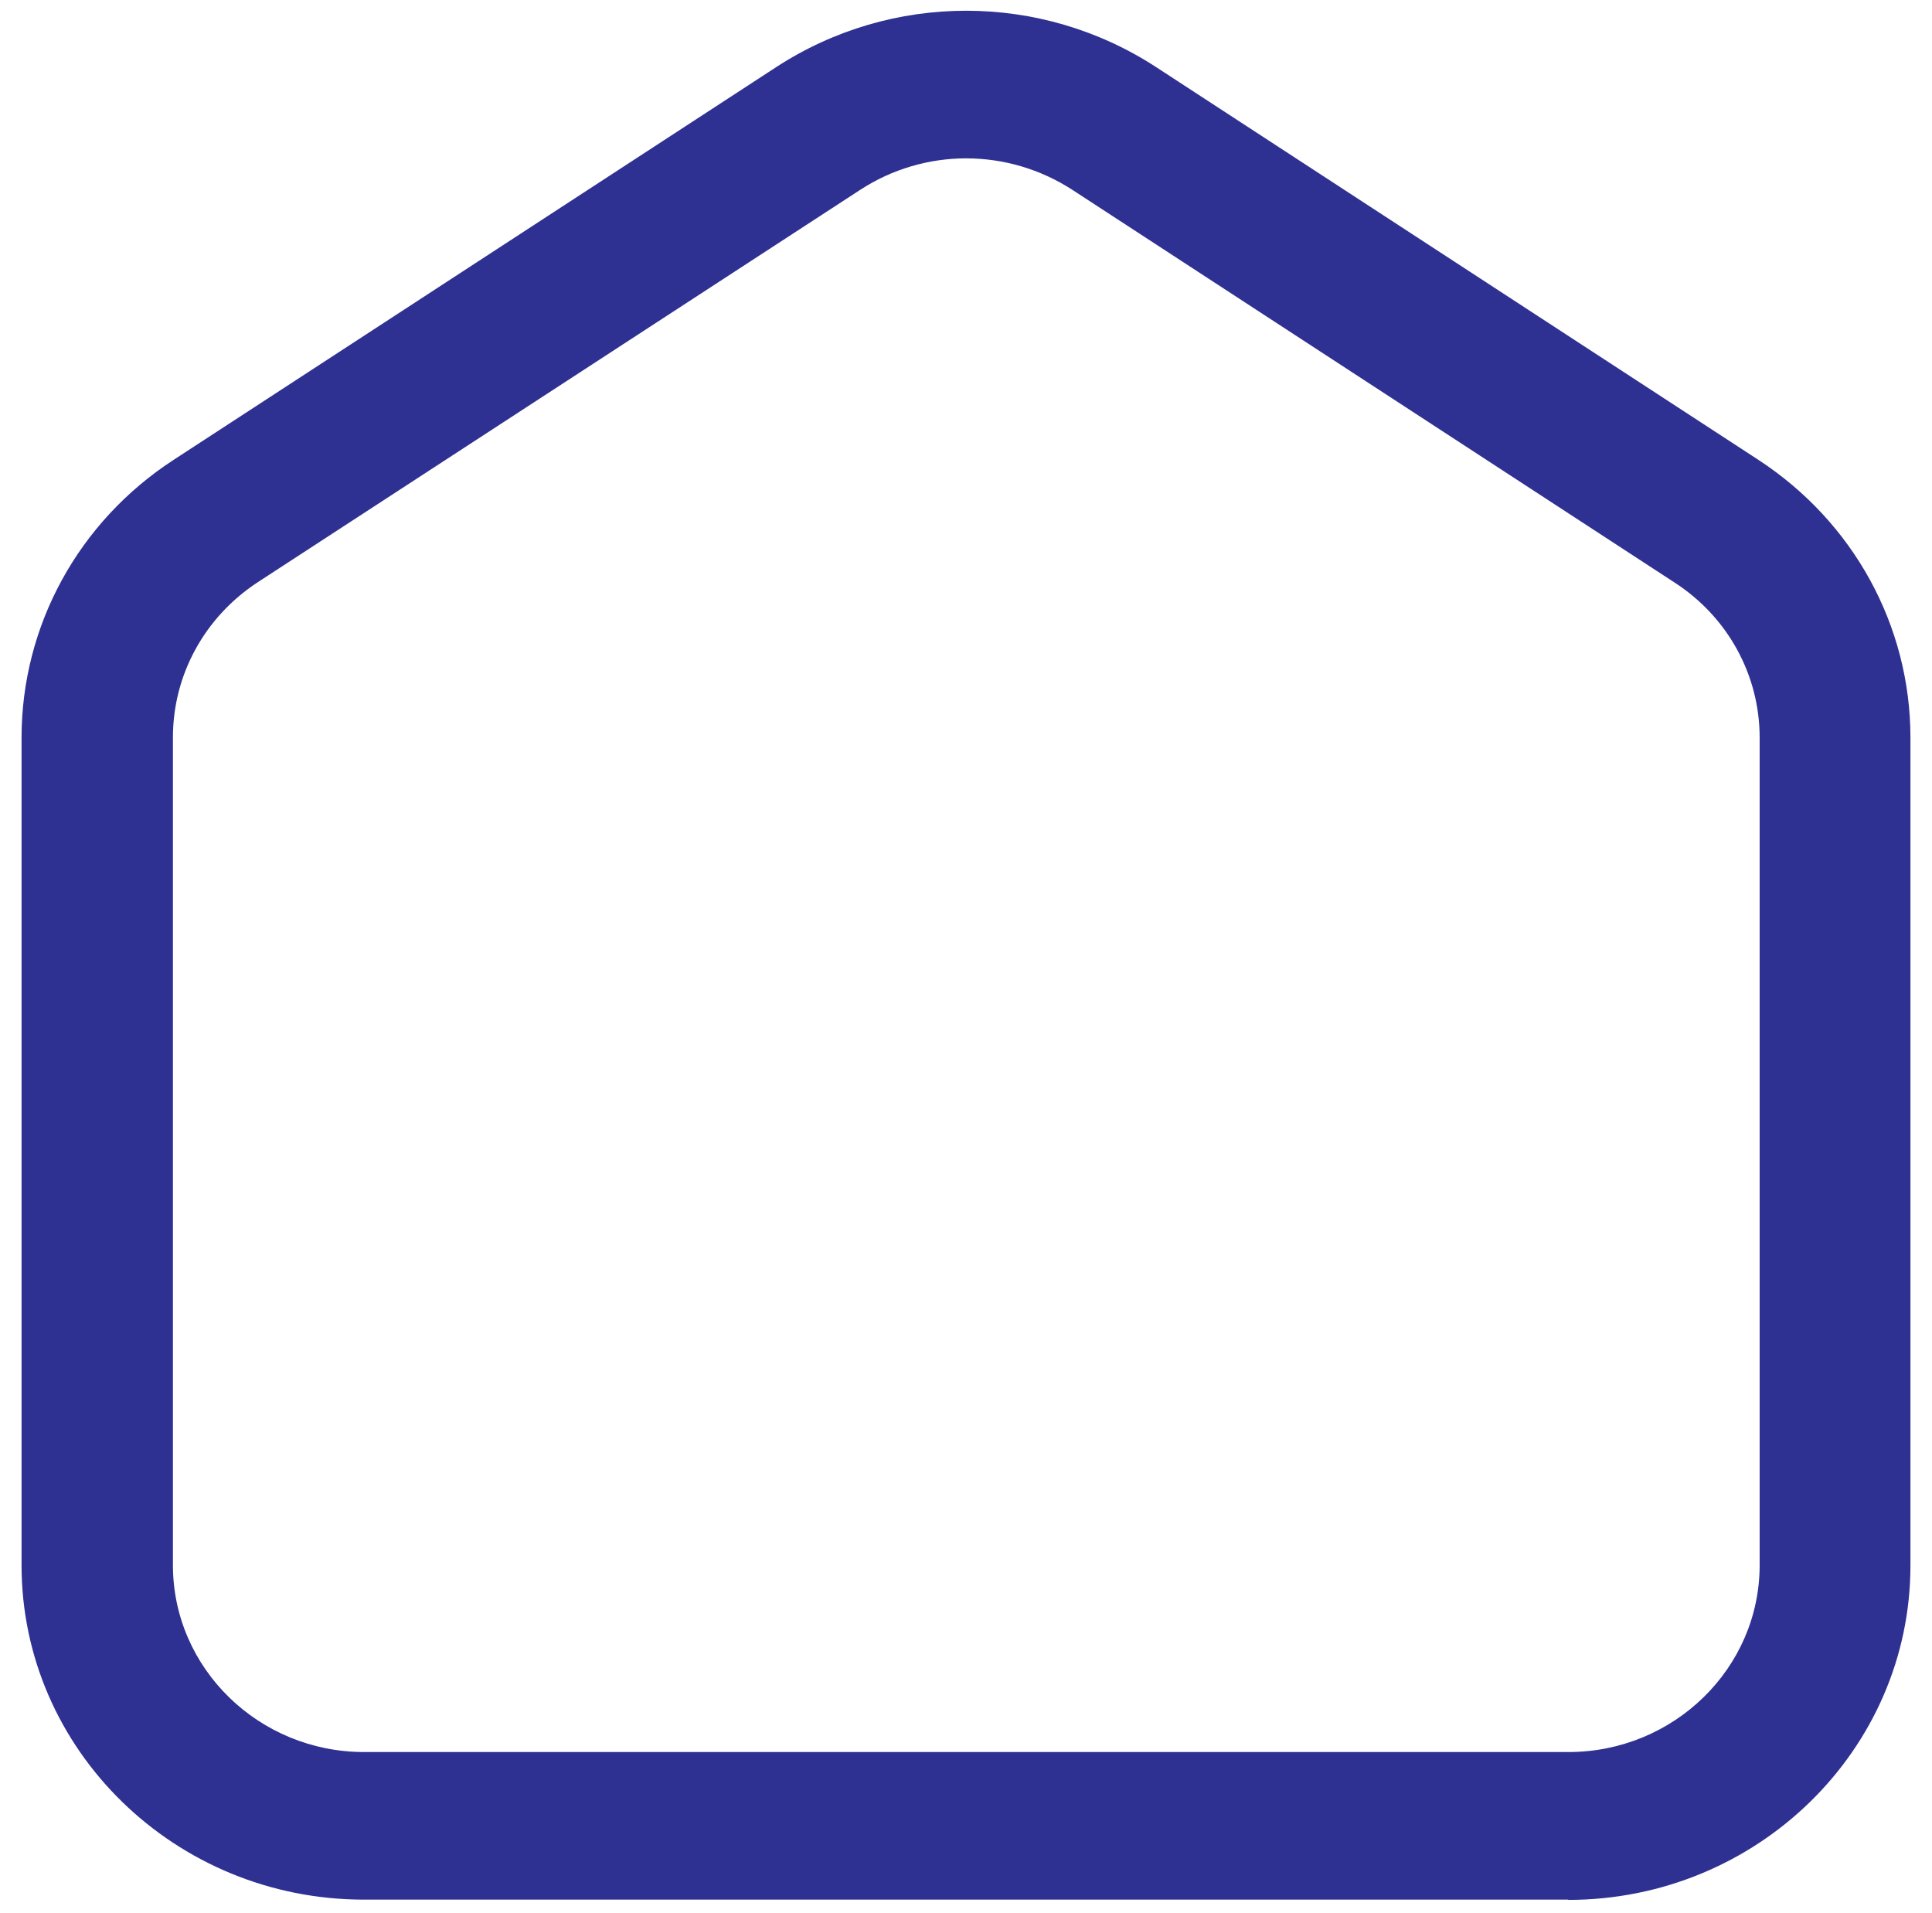 <?xml version="1.0" encoding="UTF-8"?>
<svg id="wh-logo-std" xmlns="http://www.w3.org/2000/svg" viewBox="0 0 1227.39 1215.13">
  <defs>
    <style>
      .cls-1 {
        fill: #2e3192;
        stroke-width: 0px;
      }
    </style>
  </defs>
  <path class="cls-1" d="M996.38,1206.62H231.19c-119.98,0-217.5-95.23-217.5-212.4V468.59c0-71.05,36.09-137.23,96.75-176.59L493.05,42.67c73.33-47.8,168.17-47.8,241.49,0l382.4,249.32c60.66,39.56,96.75,105.54,96.75,176.59v525.83c0,117.16-97.52,212.39-217.5,212.39l.18-.19ZM613.78,100.58c-23.42,0-47.03,6.75-67.38,20.06l-382.6,249.14c-33.79,22.12-53.94,58.86-53.94,98.61v525.83c0,65.42,54.52,118.66,121.52,118.66h765c67,0,121.52-53.24,121.52-118.66V468.58c0-39.74-20.16-76.67-54.13-98.61l-382.4-249.32c-20.54-13.31-43.96-20.06-67.57-20.06h0Z"/>
</svg>